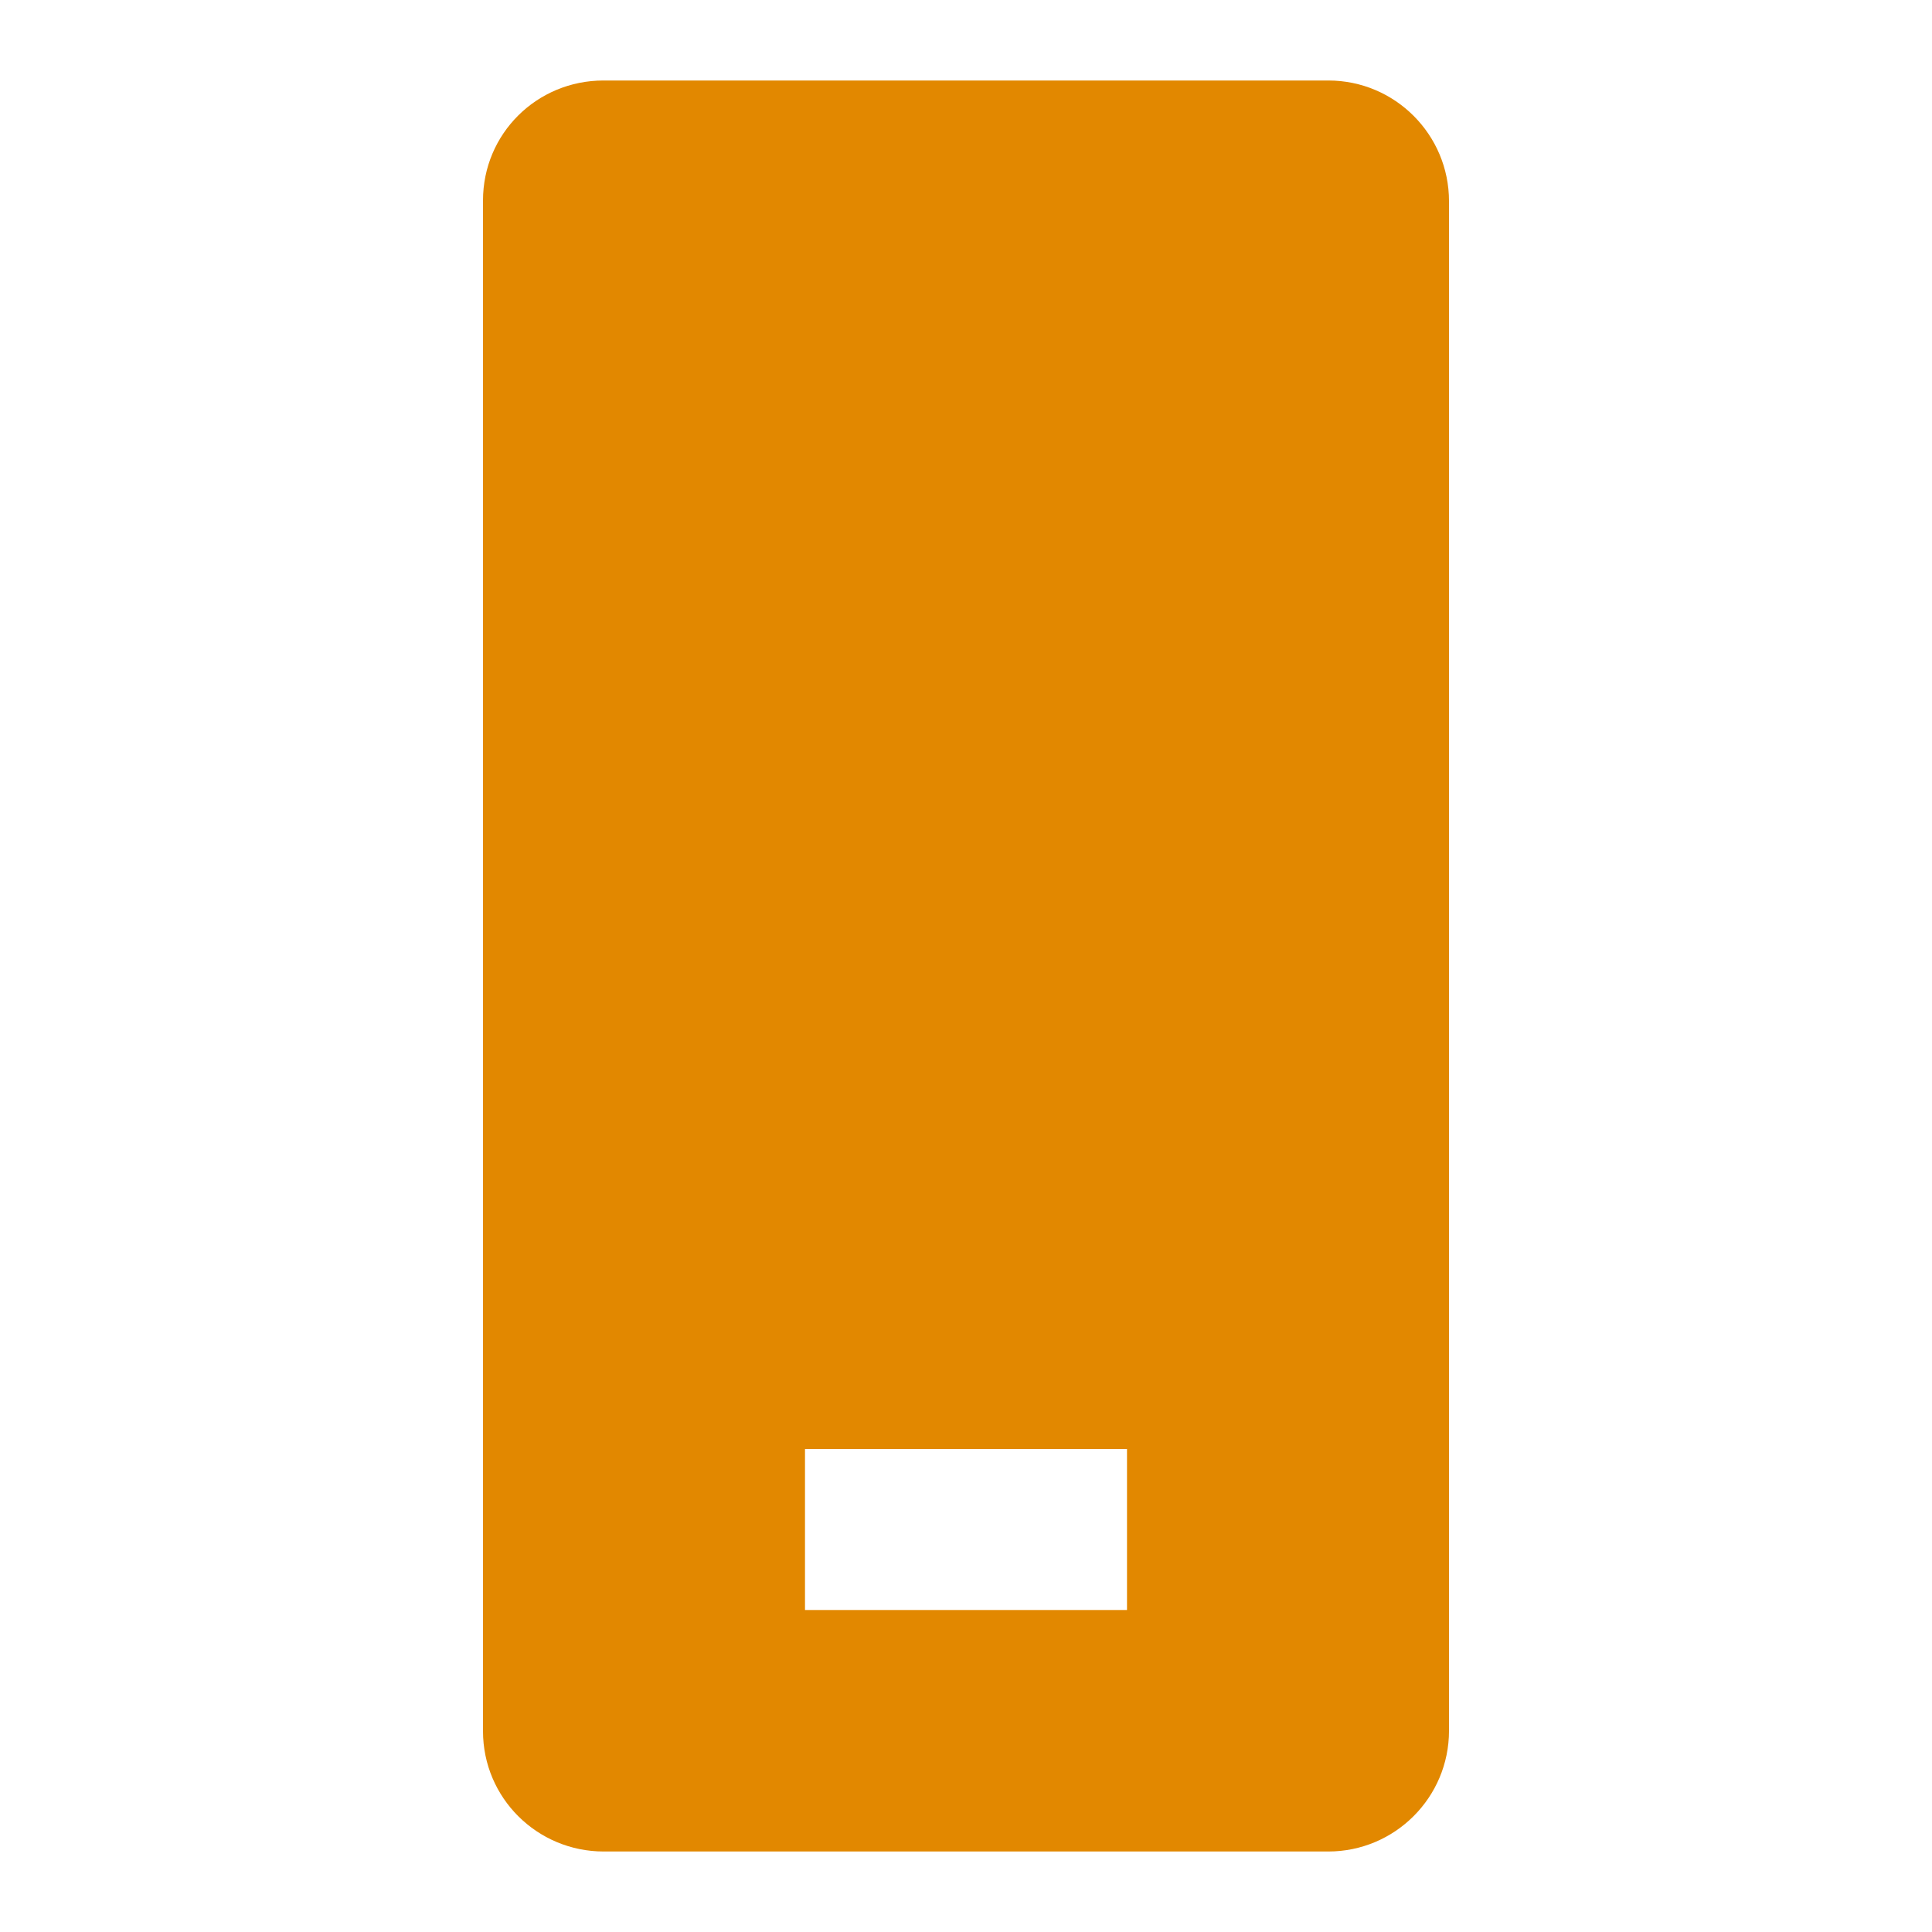<svg xmlns="http://www.w3.org/2000/svg" width="24" height="24" viewBox="0 0 24 24" fill="none"><rect width="24" height="24" fill="none"/>
<path fill-rule="evenodd" clip-rule="evenodd" d="M6 2.491C6 1.662 6.668 1 7.497 1C9.651 1 13.677 1 16.501 1C17.329 1 18 1.672 18 2.5V21.5C18 22.328 17.328 23 16.5 23H7.5C6.672 23 6 22.333 6 21.505L6 2.491ZM10 20L10 18L14 18V20H10Z" fill="#E28800"/>
</svg>
